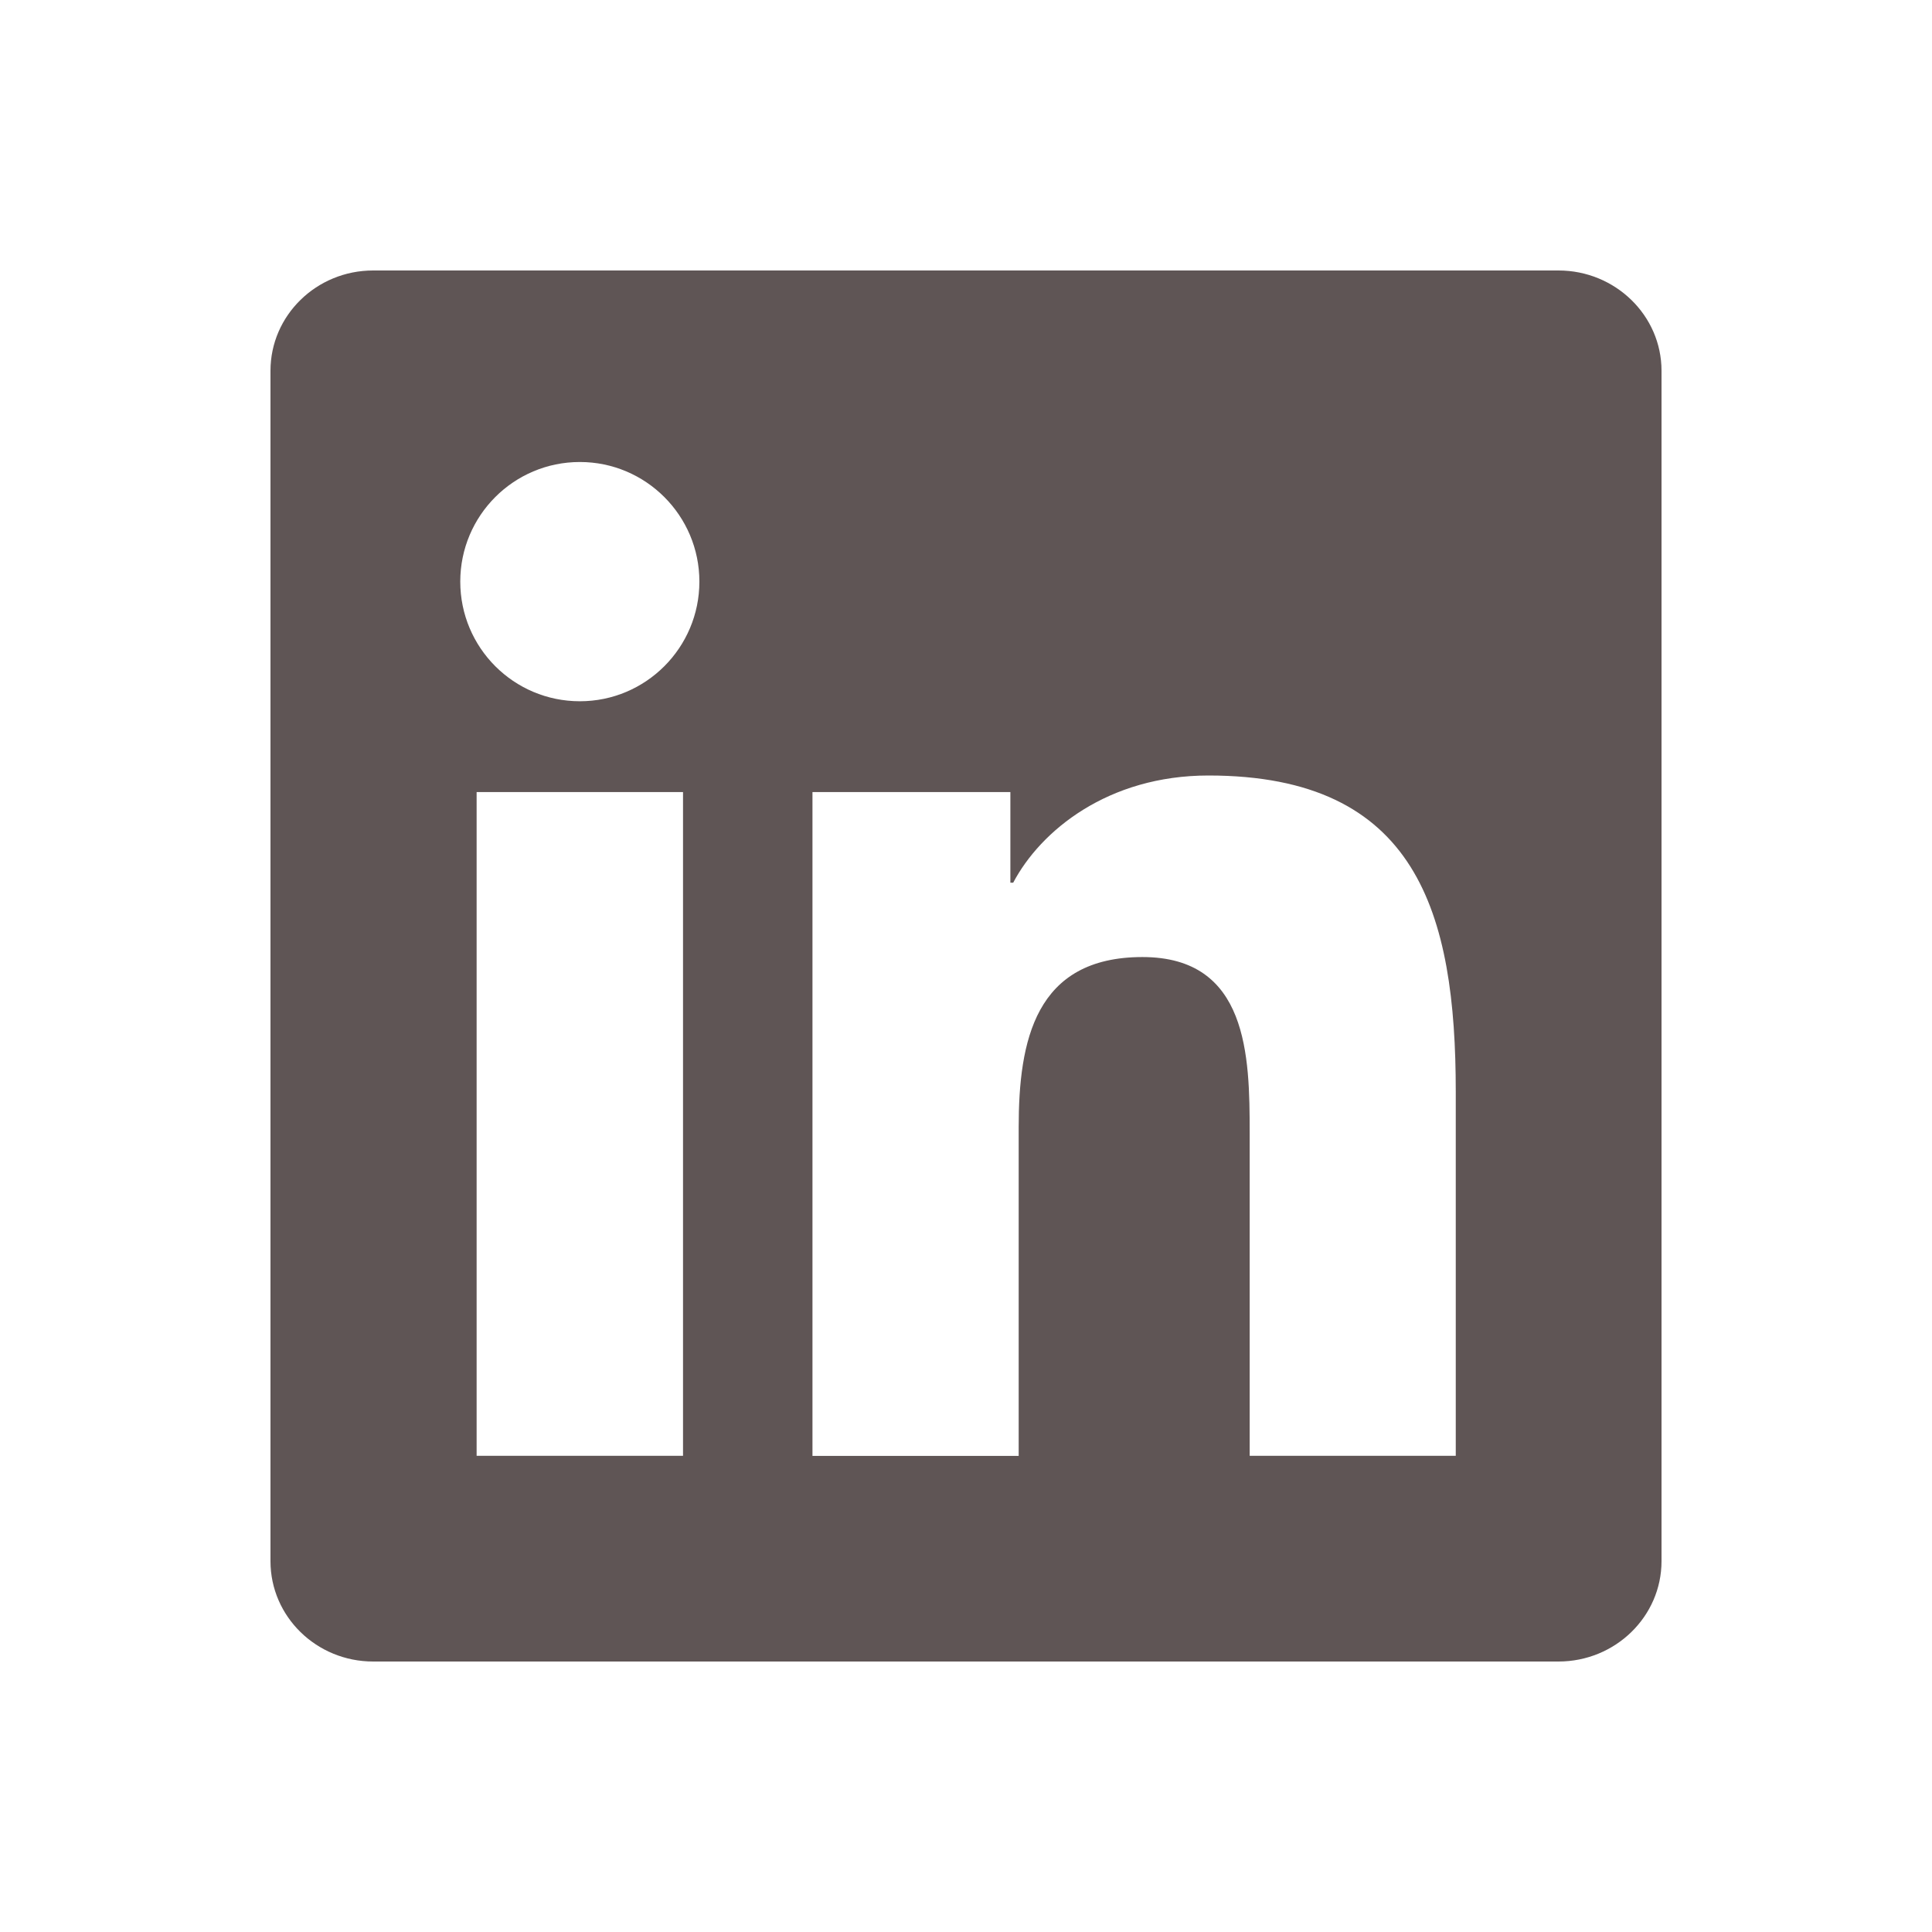 <svg width="30" height="30" viewBox="0 0 30 30" fill="none" xmlns="http://www.w3.org/2000/svg">
<path d="M24.2 4.2H5.794C4.914 4.2 4.2 4.898 4.2 5.757V24.242C4.2 25.102 4.914 25.8 5.794 25.8H24.2C25.081 25.8 25.8 25.102 25.8 24.242V5.757C25.8 4.898 25.081 4.2 24.2 4.2ZM10.606 22.606H7.401V12.299H10.606V22.606ZM9.004 10.889C7.977 10.889 7.147 10.057 7.147 9.031C7.147 8.007 7.977 7.174 9.004 7.174C10.028 7.174 10.86 8.007 10.86 9.031C10.86 10.057 10.028 10.889 9.004 10.889ZM22.605 22.606H19.405V17.594C19.405 16.398 19.381 14.861 17.74 14.861C16.072 14.861 15.818 16.163 15.818 17.507V22.607H12.616V12.299H15.689V13.706H15.733C16.161 12.896 17.206 12.042 18.765 12.042C22.006 12.042 22.605 14.176 22.605 16.952L22.605 22.606Z" fill="#5F5555"/>
</svg>
